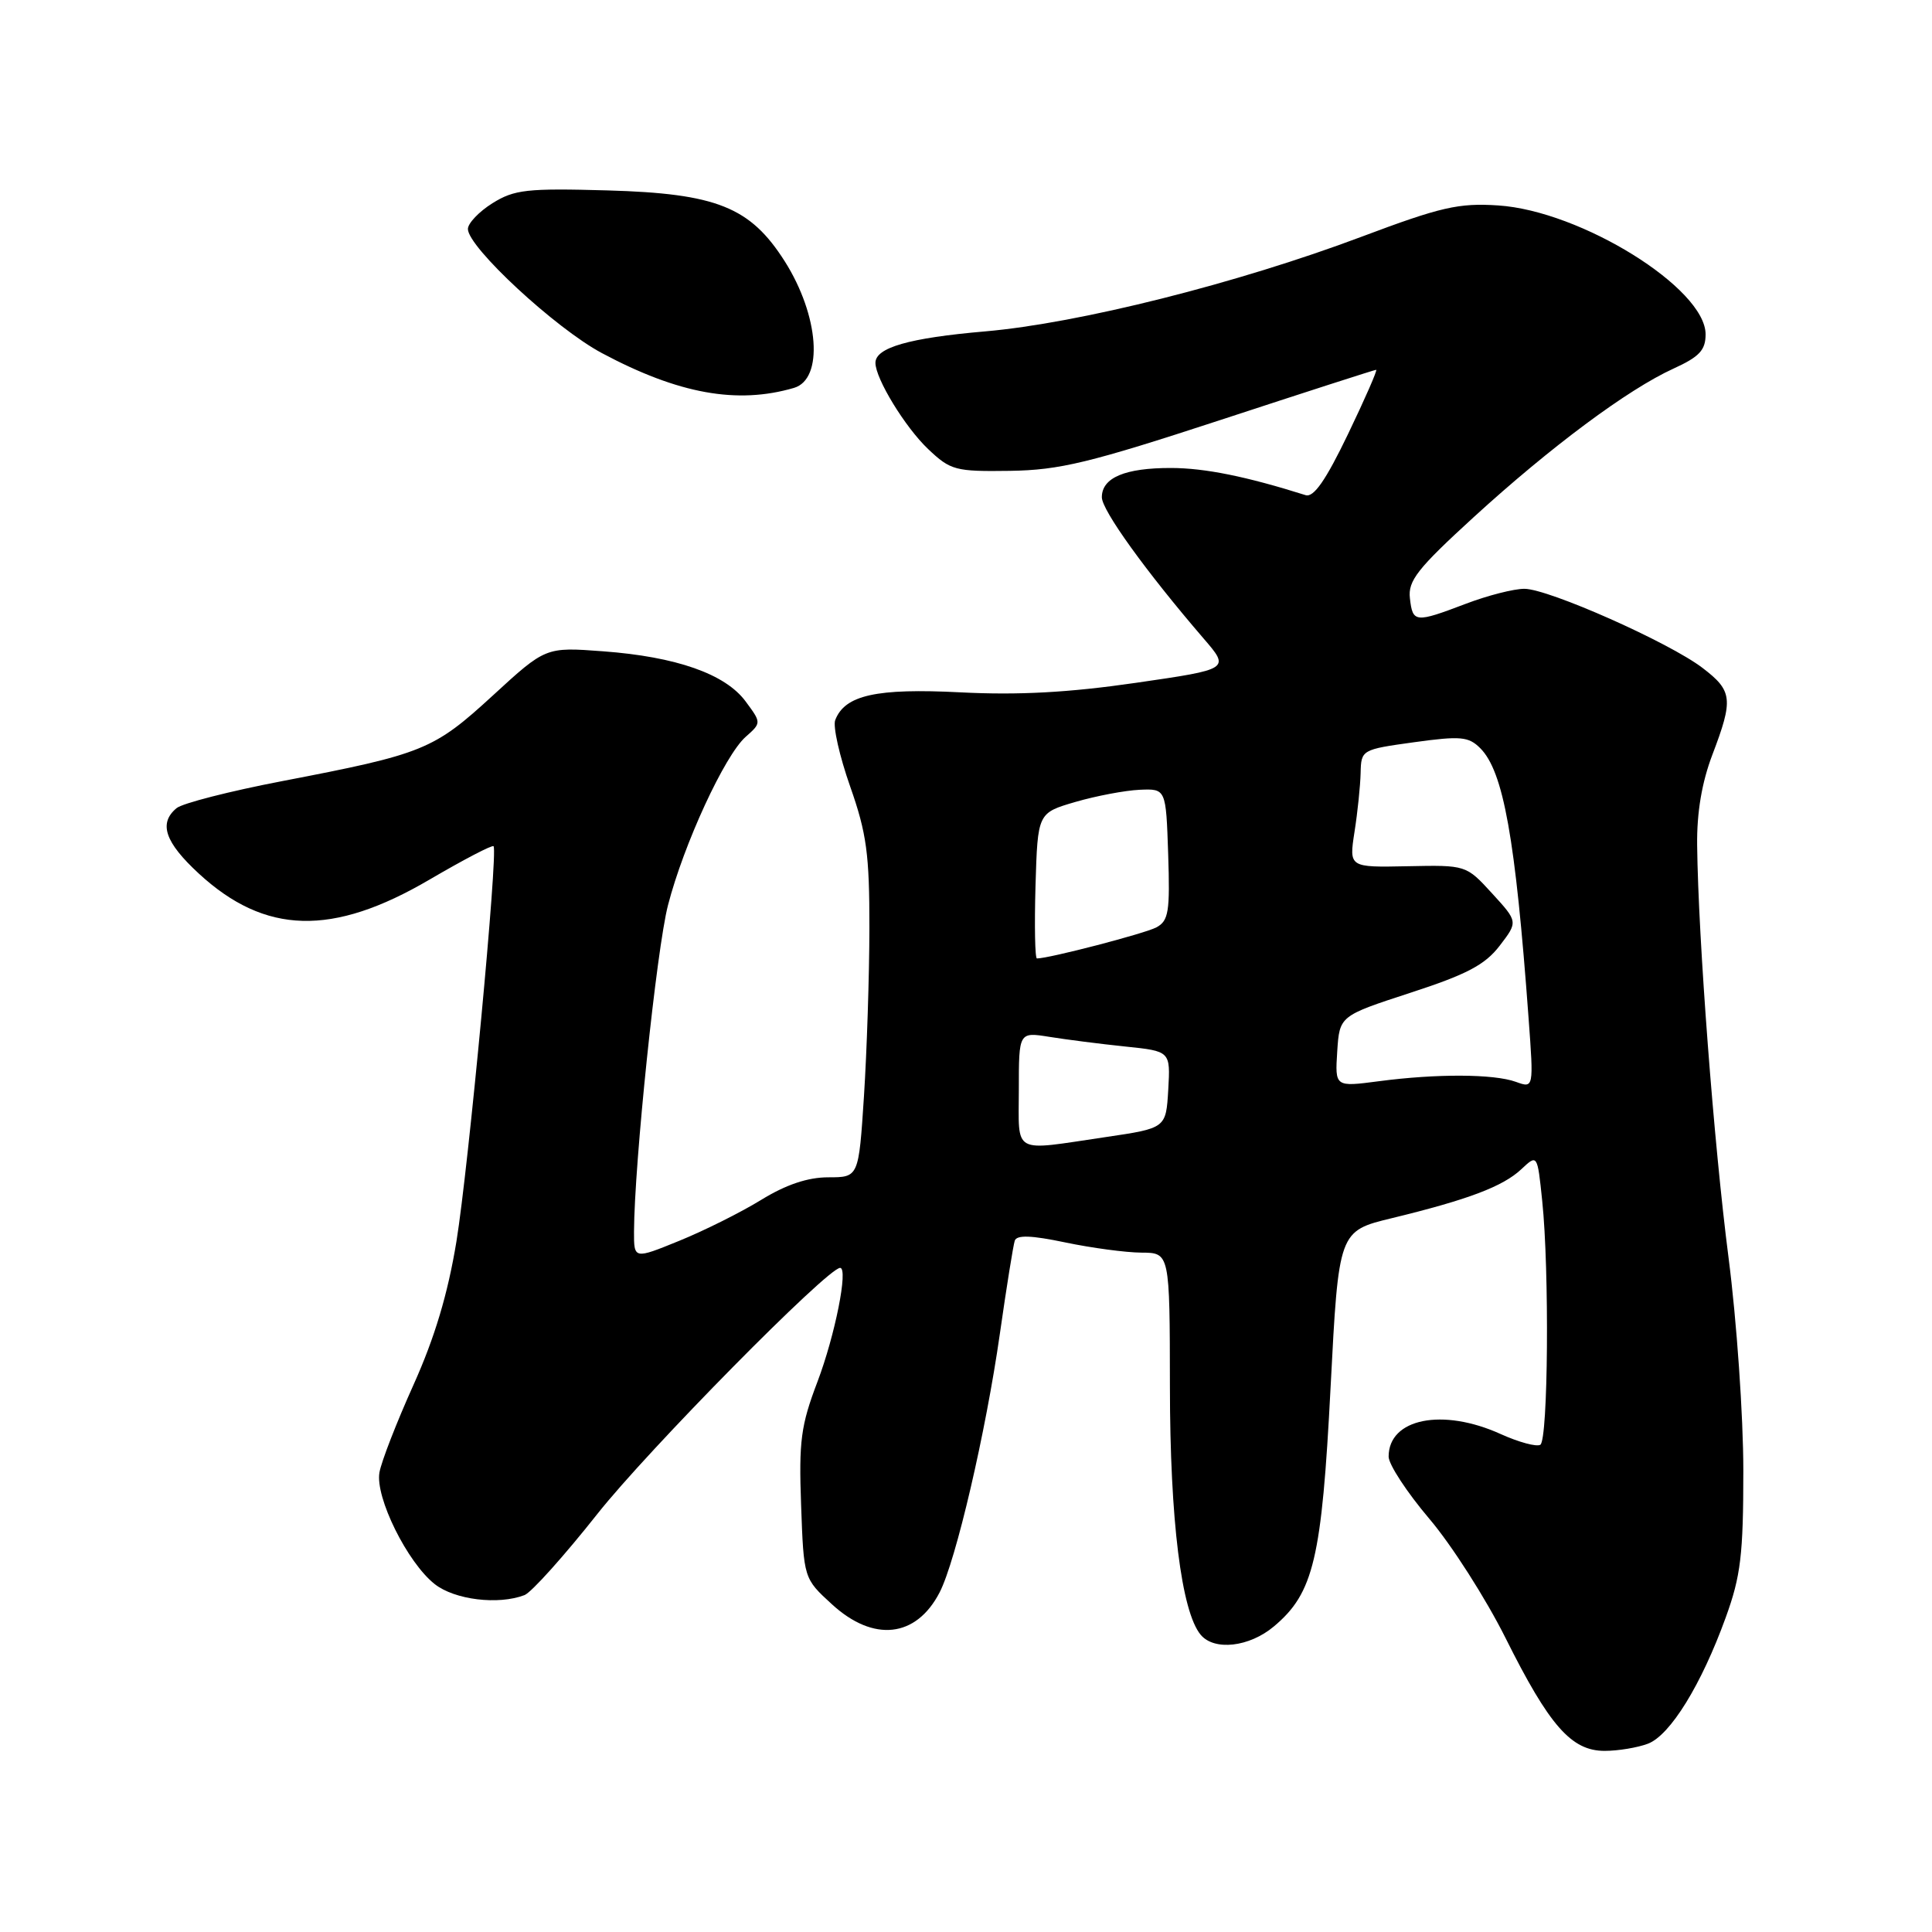 <?xml version="1.0" encoding="UTF-8" standalone="no"?>
<!DOCTYPE svg PUBLIC "-//W3C//DTD SVG 1.1//EN" "http://www.w3.org/Graphics/SVG/1.1/DTD/svg11.dtd" >
<svg xmlns="http://www.w3.org/2000/svg" xmlns:xlink="http://www.w3.org/1999/xlink" version="1.1" viewBox="0 0 256 256">
 <g >
 <path fill="currentColor"
d=" M 218.36 231.05 C 221.31 229.93 225.44 223.24 228.67 214.32 C 230.66 208.84 231.00 206.02 231.00 194.85 C 231.00 187.66 230.12 174.97 229.04 166.64 C 227.10 151.61 225.03 124.46 224.88 112.00 C 224.83 107.65 225.50 103.68 226.90 100.00 C 229.70 92.65 229.58 91.54 225.59 88.50 C 221.16 85.12 205.22 78.04 202.00 78.02 C 200.62 78.01 197.13 78.90 194.24 80.00 C 187.50 82.56 187.19 82.53 186.82 79.27 C 186.55 76.96 187.82 75.34 195.28 68.52 C 205.47 59.21 215.71 51.59 221.75 48.84 C 225.17 47.28 226.00 46.40 226.00 44.30 C 226.00 38.20 209.47 27.93 198.50 27.22 C 193.28 26.88 190.92 27.42 180.41 31.37 C 163.94 37.56 142.97 42.83 130.55 43.91 C 120.46 44.78 116.00 46.06 116.00 48.08 C 116.00 50.17 119.94 56.62 122.98 59.50 C 125.96 62.33 126.59 62.49 133.82 62.39 C 140.41 62.29 144.37 61.33 161.75 55.64 C 172.88 51.99 182.15 49.00 182.35 49.00 C 182.55 49.00 180.87 52.84 178.61 57.54 C 175.67 63.65 174.07 65.95 173.00 65.61 C 165.14 63.13 159.66 62.02 155.18 62.01 C 149.07 62.00 146.00 63.29 146.00 65.89 C 146.00 67.61 151.83 75.71 159.47 84.59 C 162.99 88.67 162.99 88.67 150.50 90.48 C 141.61 91.77 134.93 92.13 127.28 91.74 C 116.12 91.17 111.94 92.10 110.67 95.42 C 110.35 96.25 111.24 100.20 112.65 104.21 C 114.84 110.43 115.21 113.20 115.20 123.00 C 115.19 129.32 114.86 139.34 114.48 145.25 C 113.78 156.00 113.78 156.00 109.75 156.00 C 107.03 156.00 104.15 156.97 100.86 158.99 C 98.18 160.64 93.29 163.08 89.99 164.42 C 84.00 166.86 84.00 166.86 84.01 163.18 C 84.05 154.17 87.00 125.80 88.51 119.95 C 90.60 111.85 96.03 100.09 98.80 97.64 C 100.90 95.78 100.90 95.78 98.79 92.93 C 96.10 89.30 89.61 87.02 79.90 86.30 C 72.30 85.73 72.30 85.73 65.29 92.17 C 57.44 99.37 56.13 99.90 37.40 103.50 C 30.47 104.83 24.17 106.44 23.40 107.08 C 20.99 109.08 21.85 111.60 26.33 115.74 C 35.14 123.86 44.05 124.09 56.90 116.56 C 61.41 113.92 65.23 111.92 65.40 112.13 C 66.01 112.87 62.07 154.74 60.48 164.50 C 59.34 171.45 57.60 177.25 54.79 183.50 C 52.56 188.45 50.53 193.67 50.28 195.10 C 49.69 198.39 53.98 207.05 57.60 209.90 C 60.25 211.99 66.03 212.69 69.50 211.36 C 70.41 211.01 74.75 206.17 79.15 200.61 C 85.81 192.18 109.66 168.00 111.32 168.00 C 112.43 168.00 110.65 176.94 108.31 183.11 C 106.12 188.87 105.84 190.96 106.15 199.43 C 106.50 209.16 106.50 209.16 110.24 212.58 C 115.75 217.63 121.39 217.01 124.50 211.01 C 126.66 206.83 130.62 189.83 132.49 176.71 C 133.37 170.54 134.26 165.01 134.46 164.40 C 134.72 163.62 136.64 163.68 141.16 164.63 C 144.65 165.36 149.19 165.97 151.25 165.98 C 155.00 166.00 155.00 166.00 155.02 183.75 C 155.03 201.43 156.54 213.53 159.09 216.61 C 160.89 218.78 165.55 218.25 168.81 215.50 C 174.07 211.08 175.14 206.55 176.31 183.81 C 177.38 163.12 177.38 163.12 184.44 161.41 C 194.53 158.96 199.14 157.22 201.58 154.93 C 203.71 152.93 203.71 152.93 204.35 159.11 C 205.31 168.28 205.14 190.80 204.10 191.44 C 203.61 191.74 201.24 191.10 198.85 190.02 C 191.14 186.52 184.00 187.96 184.00 193.01 C 184.00 194.04 186.42 197.74 189.38 201.23 C 192.35 204.72 196.89 211.84 199.49 217.04 C 205.29 228.67 208.21 232.00 212.62 232.00 C 214.41 232.00 216.99 231.57 218.36 231.05 Z  M 105.20 51.40 C 109.16 50.24 108.54 41.82 103.98 34.62 C 99.41 27.43 94.95 25.64 80.50 25.23 C 69.81 24.93 68.15 25.12 65.25 26.93 C 63.46 28.05 62.00 29.59 62.00 30.34 C 62.00 32.75 73.62 43.52 79.76 46.79 C 89.90 52.20 97.67 53.60 105.20 51.40 Z  M 135.00 144.37 C 135.00 136.74 135.00 136.74 139.06 137.39 C 141.30 137.75 145.82 138.33 149.11 138.67 C 155.09 139.29 155.09 139.29 154.80 144.39 C 154.50 149.49 154.50 149.49 146.50 150.67 C 133.95 152.52 135.00 153.10 135.00 144.37 Z  M 177.19 139.32 C 177.50 134.61 177.50 134.61 186.88 131.55 C 194.35 129.12 196.77 127.85 198.71 125.32 C 201.15 122.14 201.15 122.14 197.71 118.38 C 194.27 114.62 194.27 114.62 186.51 114.78 C 178.75 114.94 178.75 114.94 179.48 110.22 C 179.89 107.62 180.25 104.11 180.29 102.41 C 180.36 99.35 180.44 99.31 187.37 98.35 C 193.53 97.50 194.59 97.59 196.14 99.14 C 199.21 102.21 200.80 111.05 202.54 134.85 C 203.23 144.21 203.23 144.21 200.86 143.35 C 197.93 142.29 190.34 142.26 182.69 143.27 C 176.89 144.03 176.89 144.03 177.19 139.32 Z  M 137.21 117.36 C 137.50 107.72 137.50 107.72 142.50 106.26 C 145.25 105.46 149.07 104.74 151.00 104.65 C 154.50 104.50 154.50 104.50 154.79 113.19 C 155.04 120.80 154.85 122.01 153.23 122.88 C 151.70 123.70 139.01 127.00 137.40 127.00 C 137.14 127.00 137.06 122.66 137.21 117.36 Z "/>
</g>
</svg>